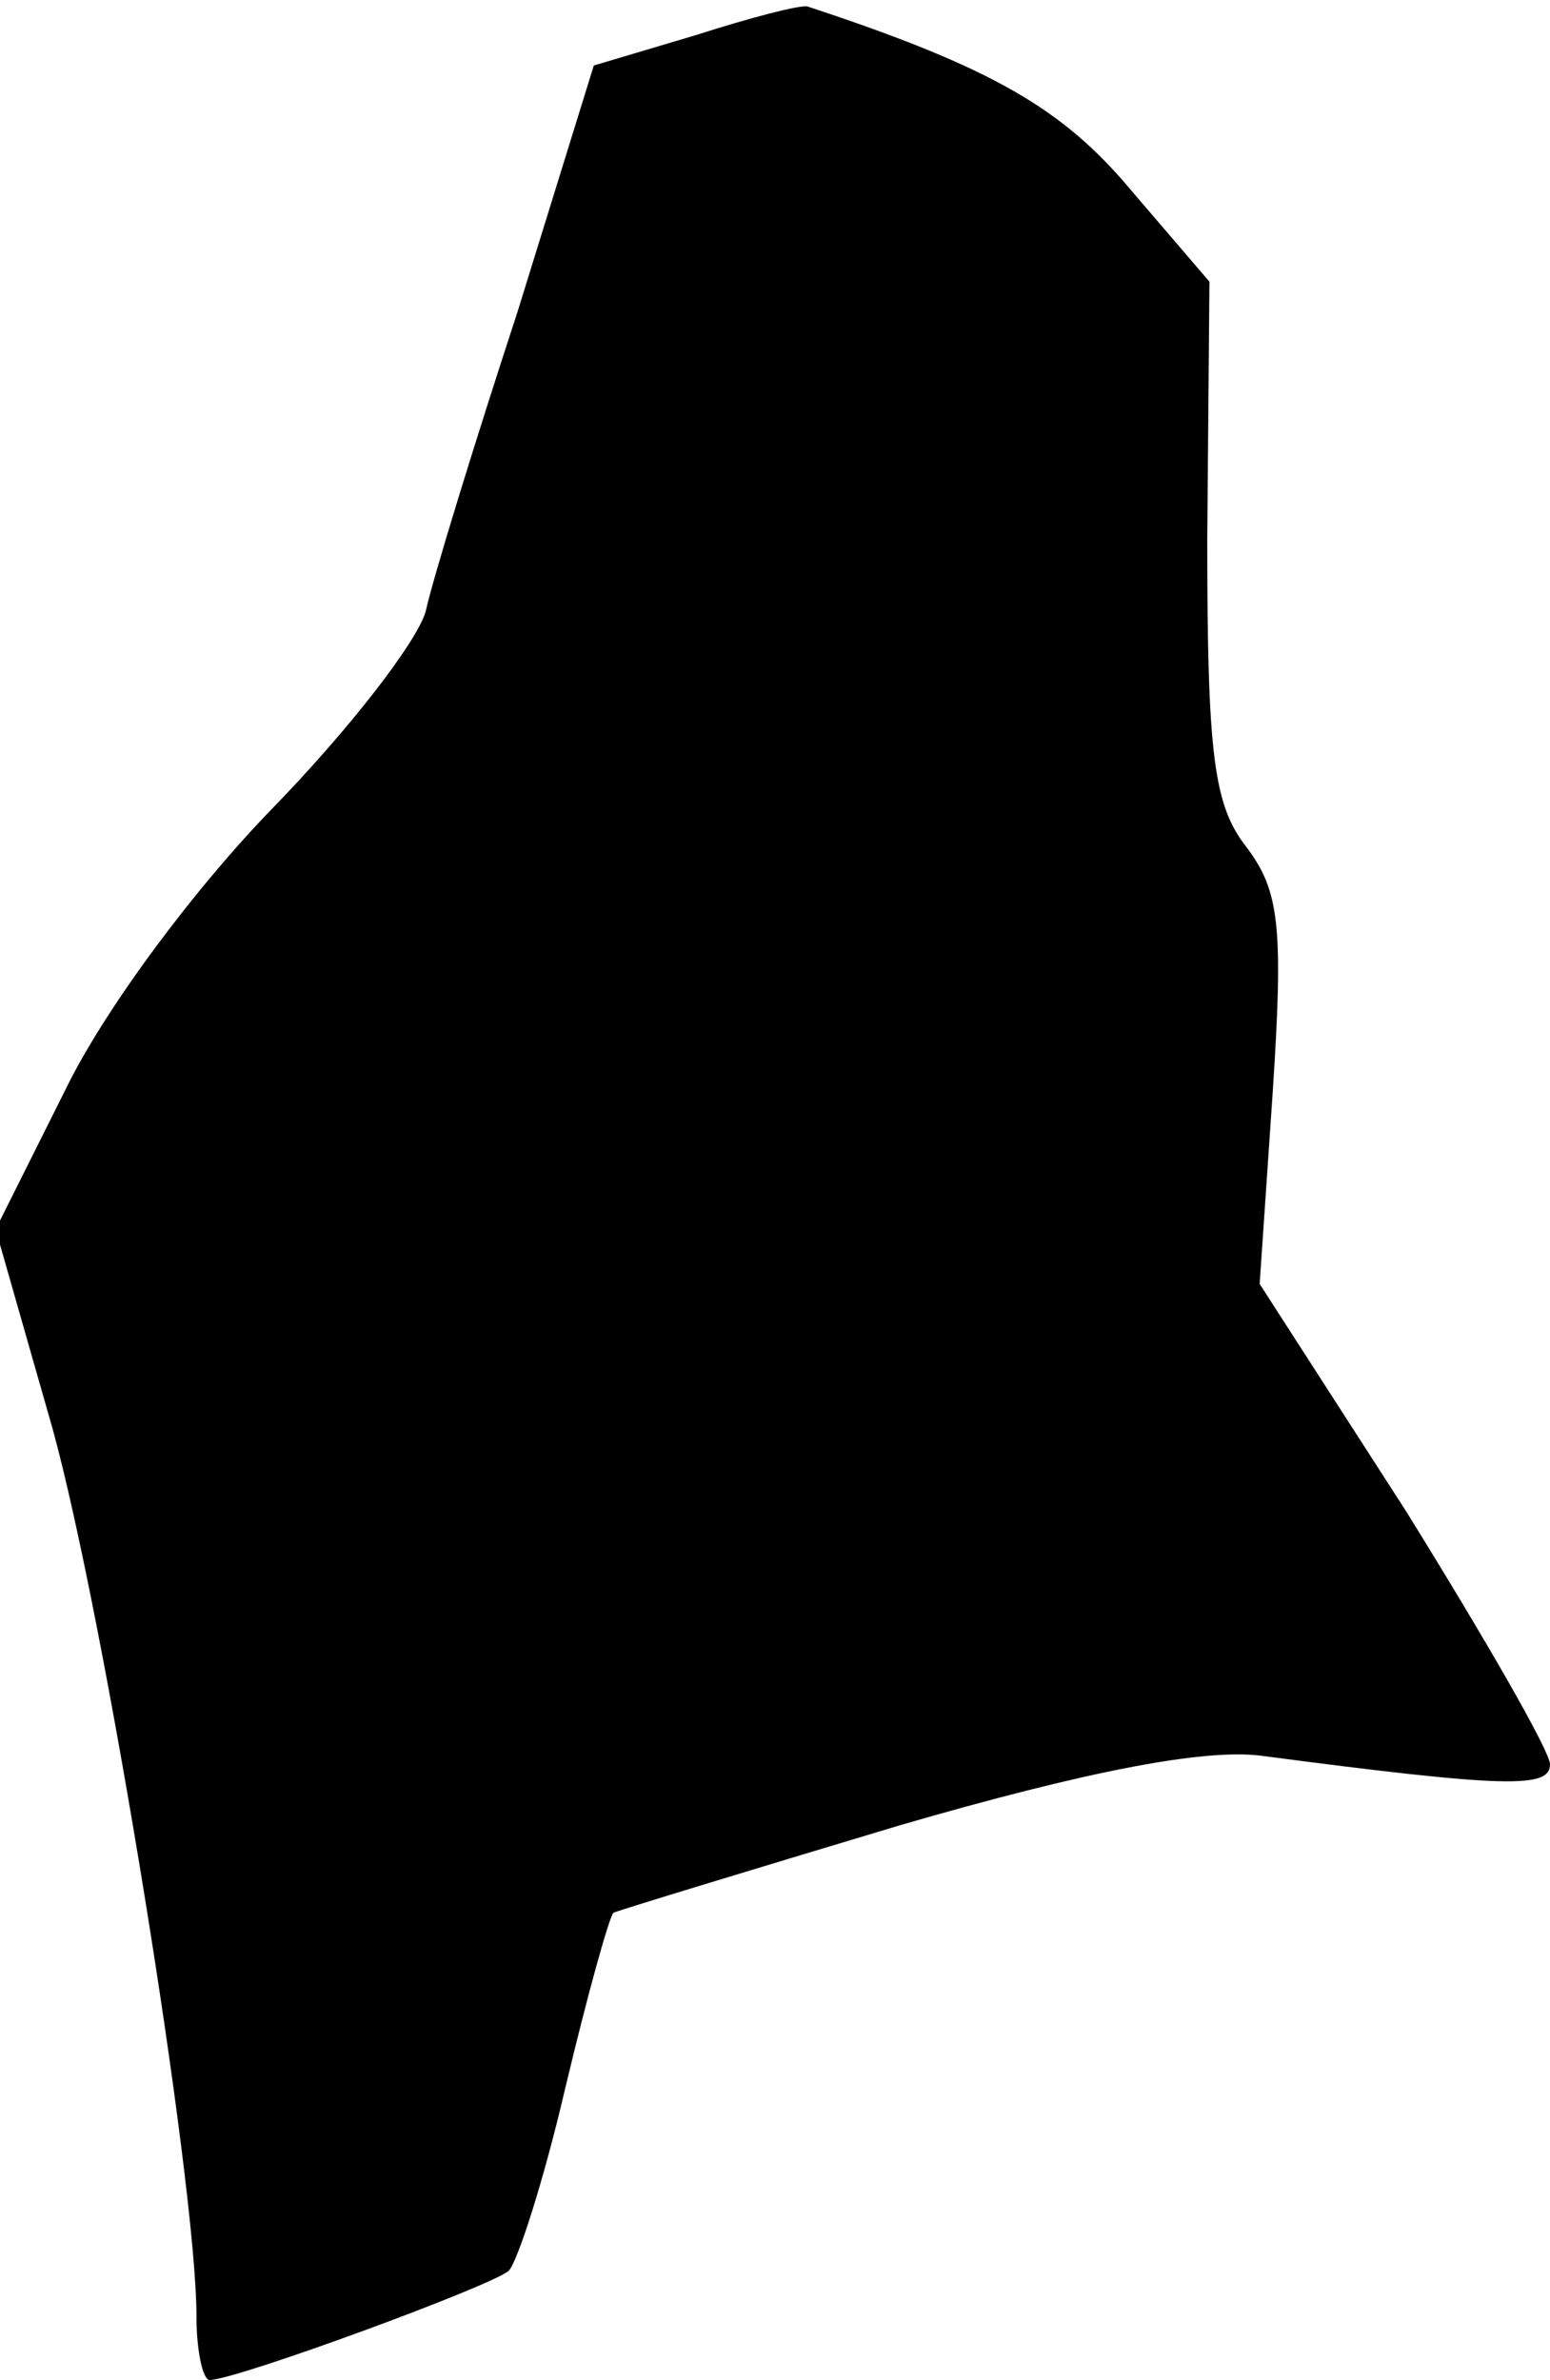 <?xml version="1.0" standalone="no"?>
<!DOCTYPE svg PUBLIC "-//W3C//DTD SVG 20010904//EN"
 "http://www.w3.org/TR/2001/REC-SVG-20010904/DTD/svg10.dtd">
<svg version="1.0" xmlns="http://www.w3.org/2000/svg"
 width="71pt" height="109pt" viewBox="0 0 71 109"
 preserveAspectRatio="xMidYMid meet">
<g transform="translate(0,109) scale(0.1,-0.1)"
fill="#000000" stroke="none">
<path fill="#000000" stroke="none" d="M319 1074 l-47 -14 -35 -113 c-20 -61
-39 -123 -42 -137 -4 -14 -35 -54 -70 -90 -36 -37 -77 -92 -95 -129 l-32 -64
26 -91 c24 -87 66 -345 66 -407 0 -16 3 -29 6 -29 12 0 129 43 137 50 4 4 16
41 26 84 10 42 20 78 22 80 2 1 61 19 131 40 86 25 139 35 165 32 114 -15 133
-15 133 -4 0 6 -30 58 -66 116 l-67 104 6 88 c5 76 3 92 -12 112 -15 19 -18
42 -18 141 l1 118 -36 42 c-31 37 -63 56 -148 84 -3 1 -26 -5 -51 -13z"/>
</g>
</svg>
